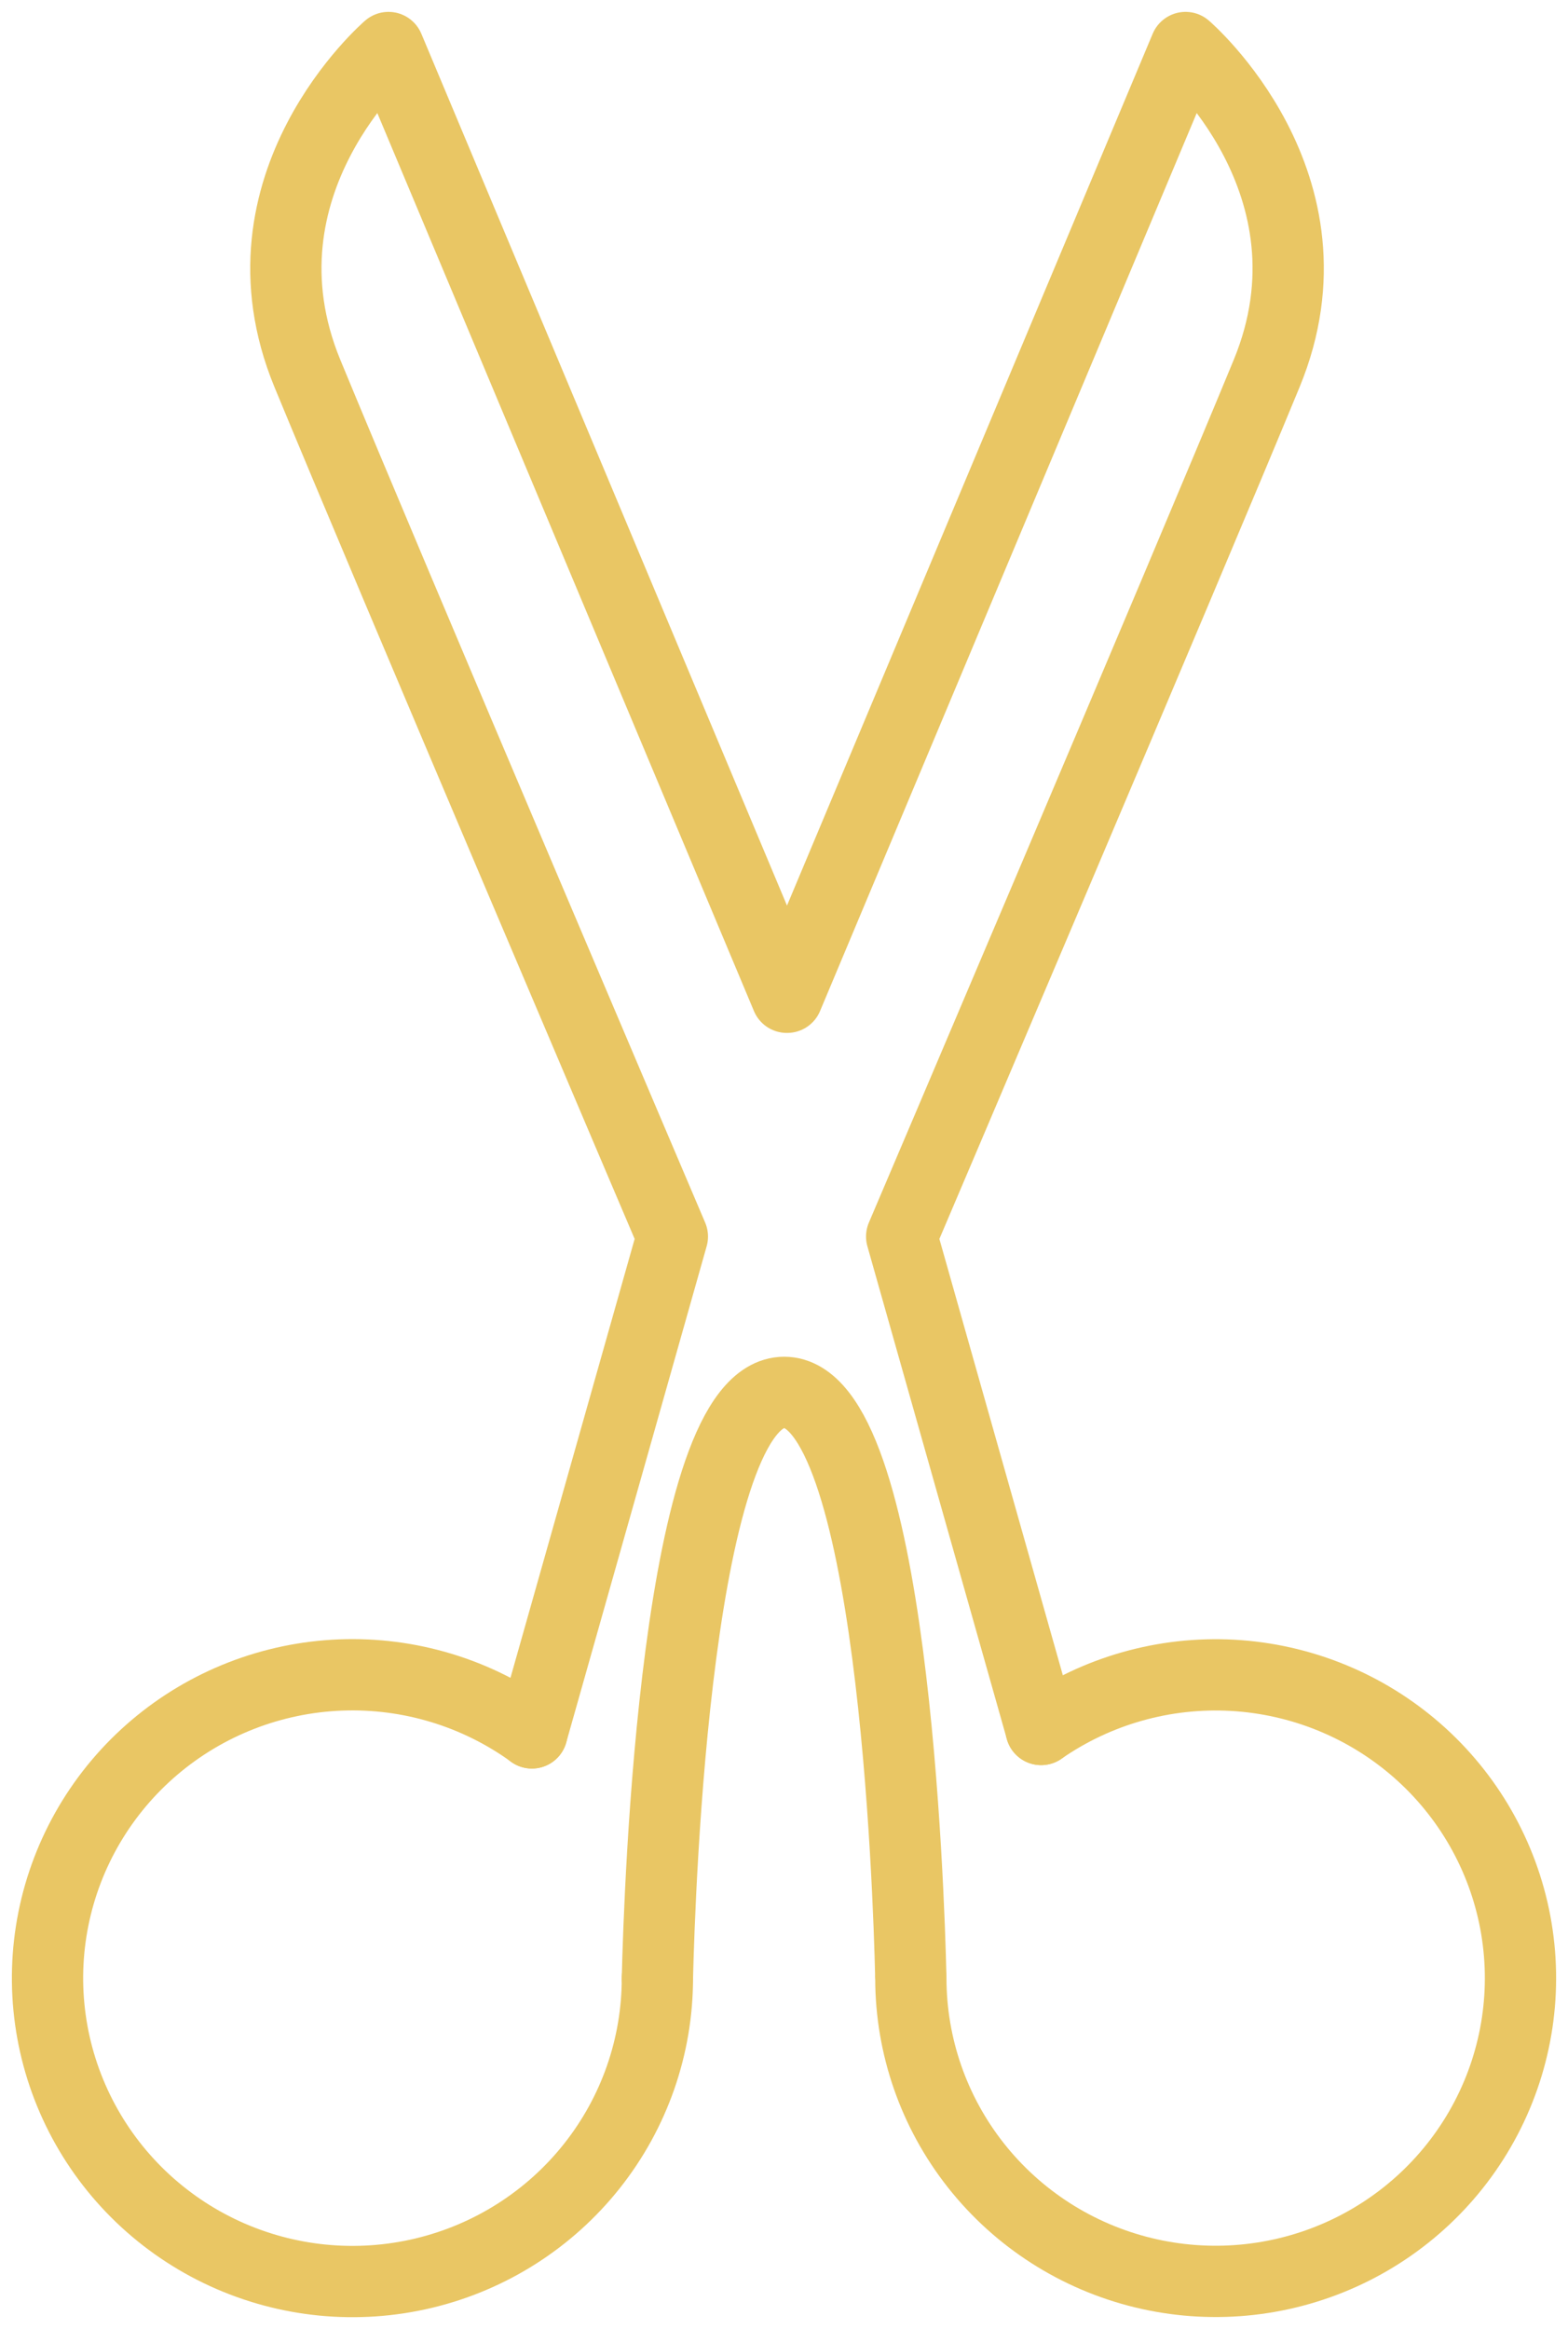 <svg width="66" height="98" viewBox="0 0 66 98" fill="none" xmlns="http://www.w3.org/2000/svg">
<path d="M22.389 72.917L28.301 52.03C28.301 52.03 16.22 23.678 12.938 15.712C9.656 7.746 16.352 2 16.352 2L33.118 41.962H33.134L49.902 2C49.902 2 56.599 7.746 53.317 15.712C50.035 23.678 37.953 52.03 37.953 52.03L43.824 72.771" stroke="#E9C664" stroke-width="3" stroke-linecap="round" stroke-linejoin="round"/>
<path d="M27.671 83.234C27.672 86.102 26.701 88.886 24.915 91.138C23.13 93.39 20.634 94.979 17.83 95.648C15.026 96.317 12.077 96.027 9.459 94.826C6.84 93.624 4.705 91.581 3.397 89.025C2.089 86.469 1.684 83.55 2.248 80.737C2.812 77.925 4.312 75.383 6.506 73.522C8.7 71.661 11.46 70.589 14.341 70.478C17.223 70.368 20.058 71.225 22.389 72.913" stroke="#E9C664" stroke-width="3" stroke-linecap="round" stroke-linejoin="round"/>
<path d="M43.823 72.771C46.177 71.136 49.015 70.334 51.882 70.492C54.749 70.651 57.48 71.761 59.638 73.646C61.795 75.531 63.254 78.082 63.782 80.889C64.309 83.696 63.875 86.599 62.547 89.131C61.22 91.664 59.077 93.68 56.461 94.858C53.844 96.036 50.907 96.307 48.117 95.627C45.328 94.948 42.849 93.358 41.076 91.111C39.303 88.864 38.339 86.091 38.339 83.235" stroke="#E9C664" stroke-width="3" stroke-linecap="round" stroke-linejoin="round"/>
<path d="M27.671 83.234C27.756 79.693 28.451 58.587 33.008 58.587C37.58 58.587 38.255 79.701 38.334 83.065" stroke="#E9C664" stroke-width="3" stroke-linecap="round" stroke-linejoin="round"/>
</svg>
